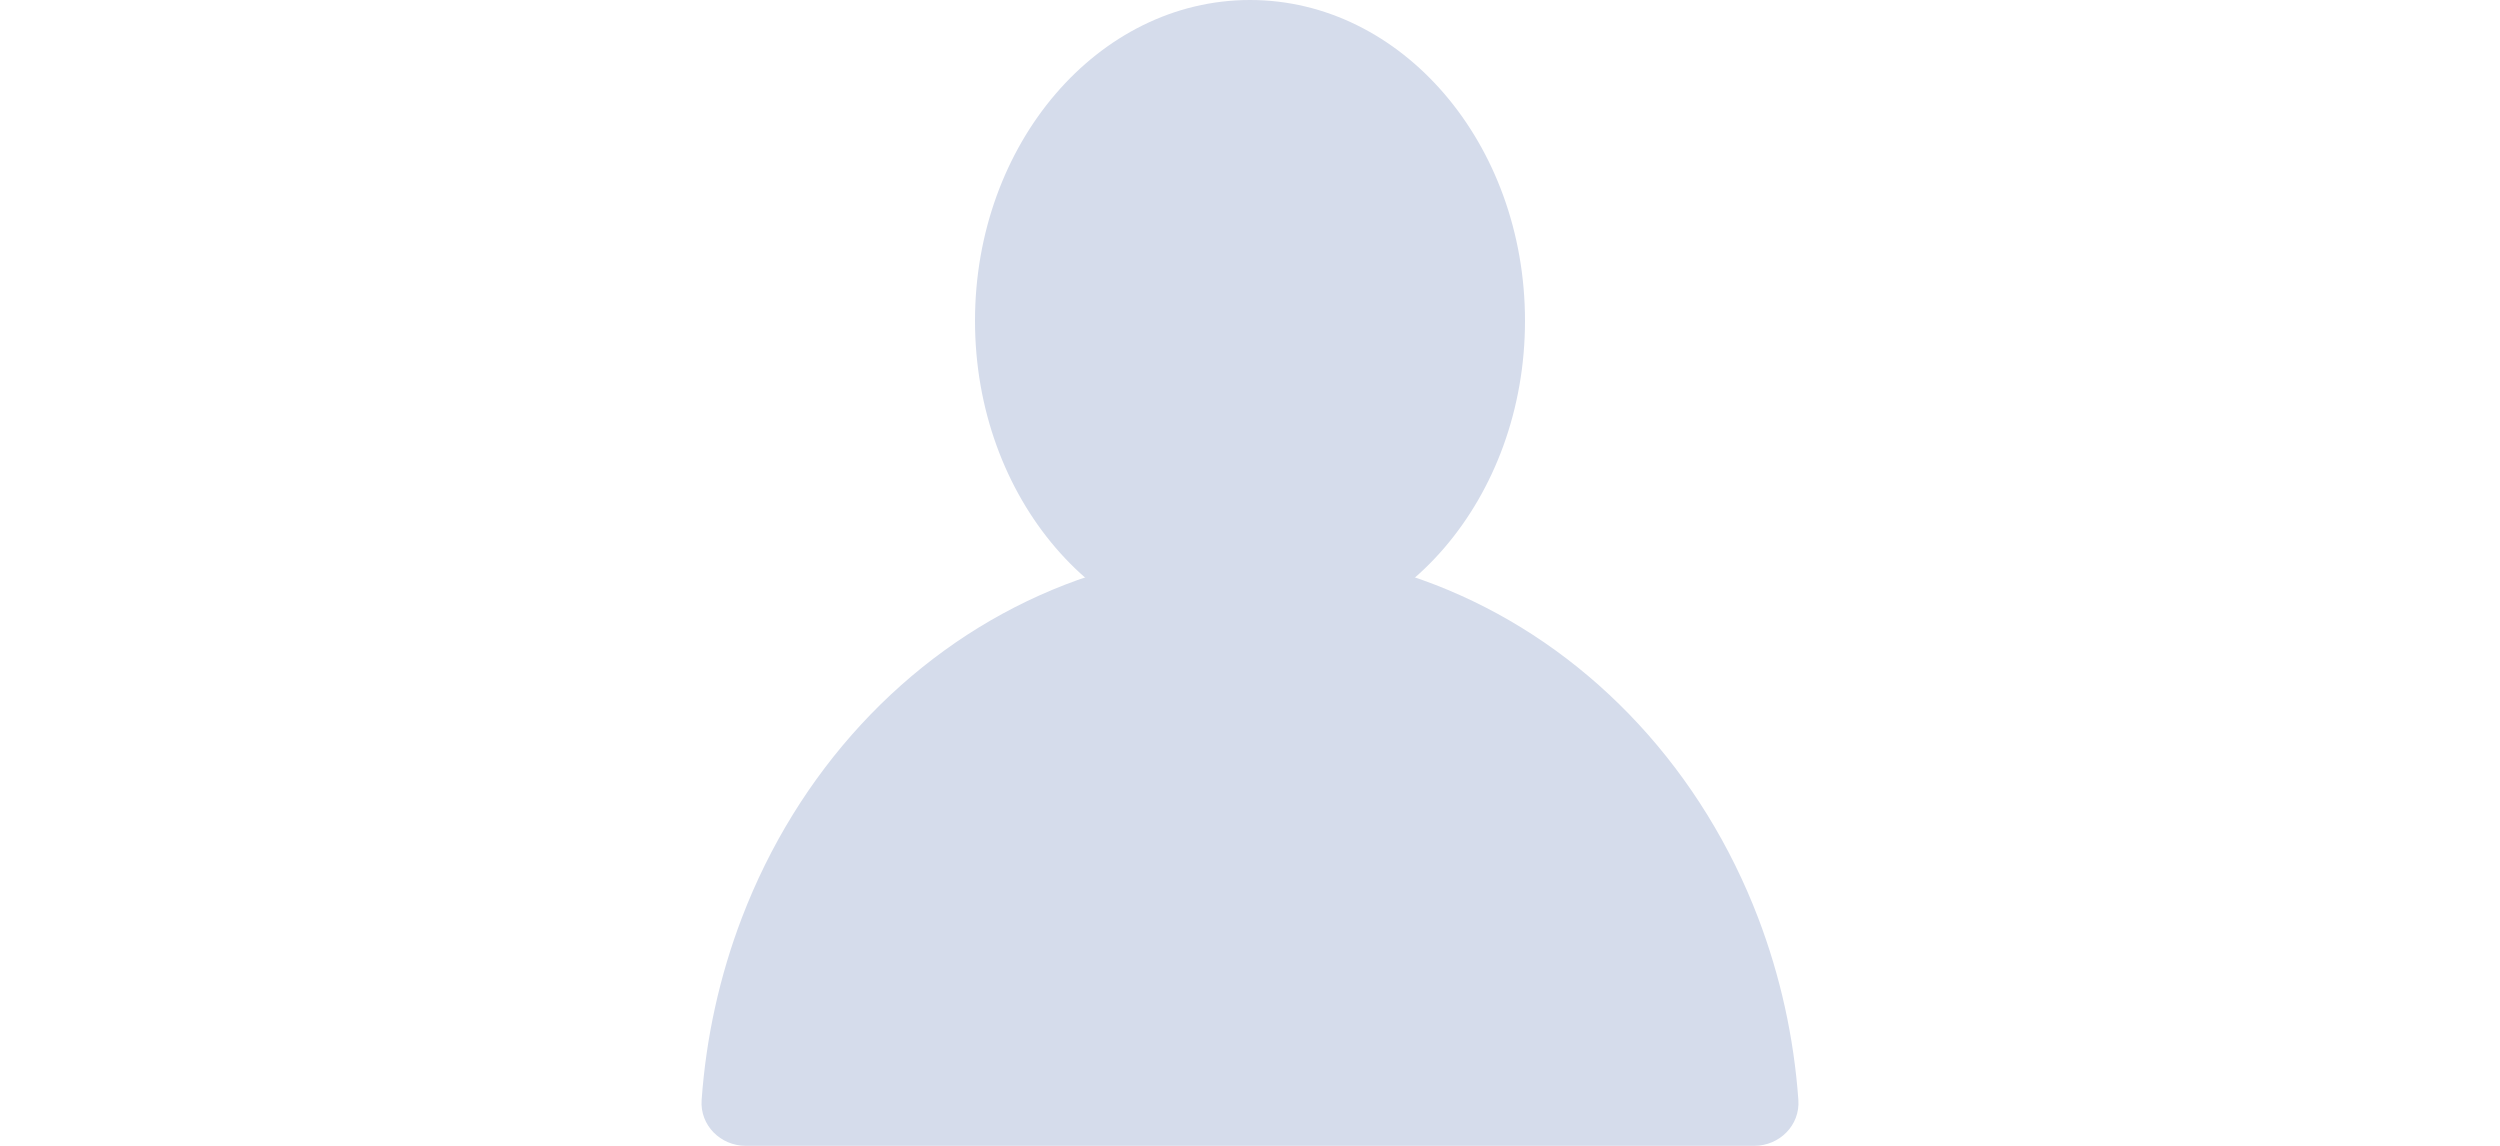 <svg
  height="22"
  viewBox="0 0 48 50"
  fill="none"
  xmlns="http://www.w3.org/2000/svg">
  <path
    d="M46 50C47.104 50 48.007 49.103 47.929 48.002C47.734 45.272 47.143 42.588 46.173 40.05C44.967 36.896 43.199 34.029 40.97 31.615C38.742 29.201 36.096 27.286 33.184 25.979C30.273 24.672 27.152 24 24 24C20.848 24 17.727 24.672 14.816 25.979C11.904 27.286 9.258 29.201 7.029 31.615C4.801 34.029 3.033 36.896 1.827 40.05C0.857 42.588 0.265 45.272 0.071 48.002C-0.007 49.103 0.895 50 2 50L24 50H46Z"
    fill="#D5DCEB"/>
  <ellipse cx="24" cy="14" rx="12" ry="14" fill="#D5DCEB"/>
</svg>